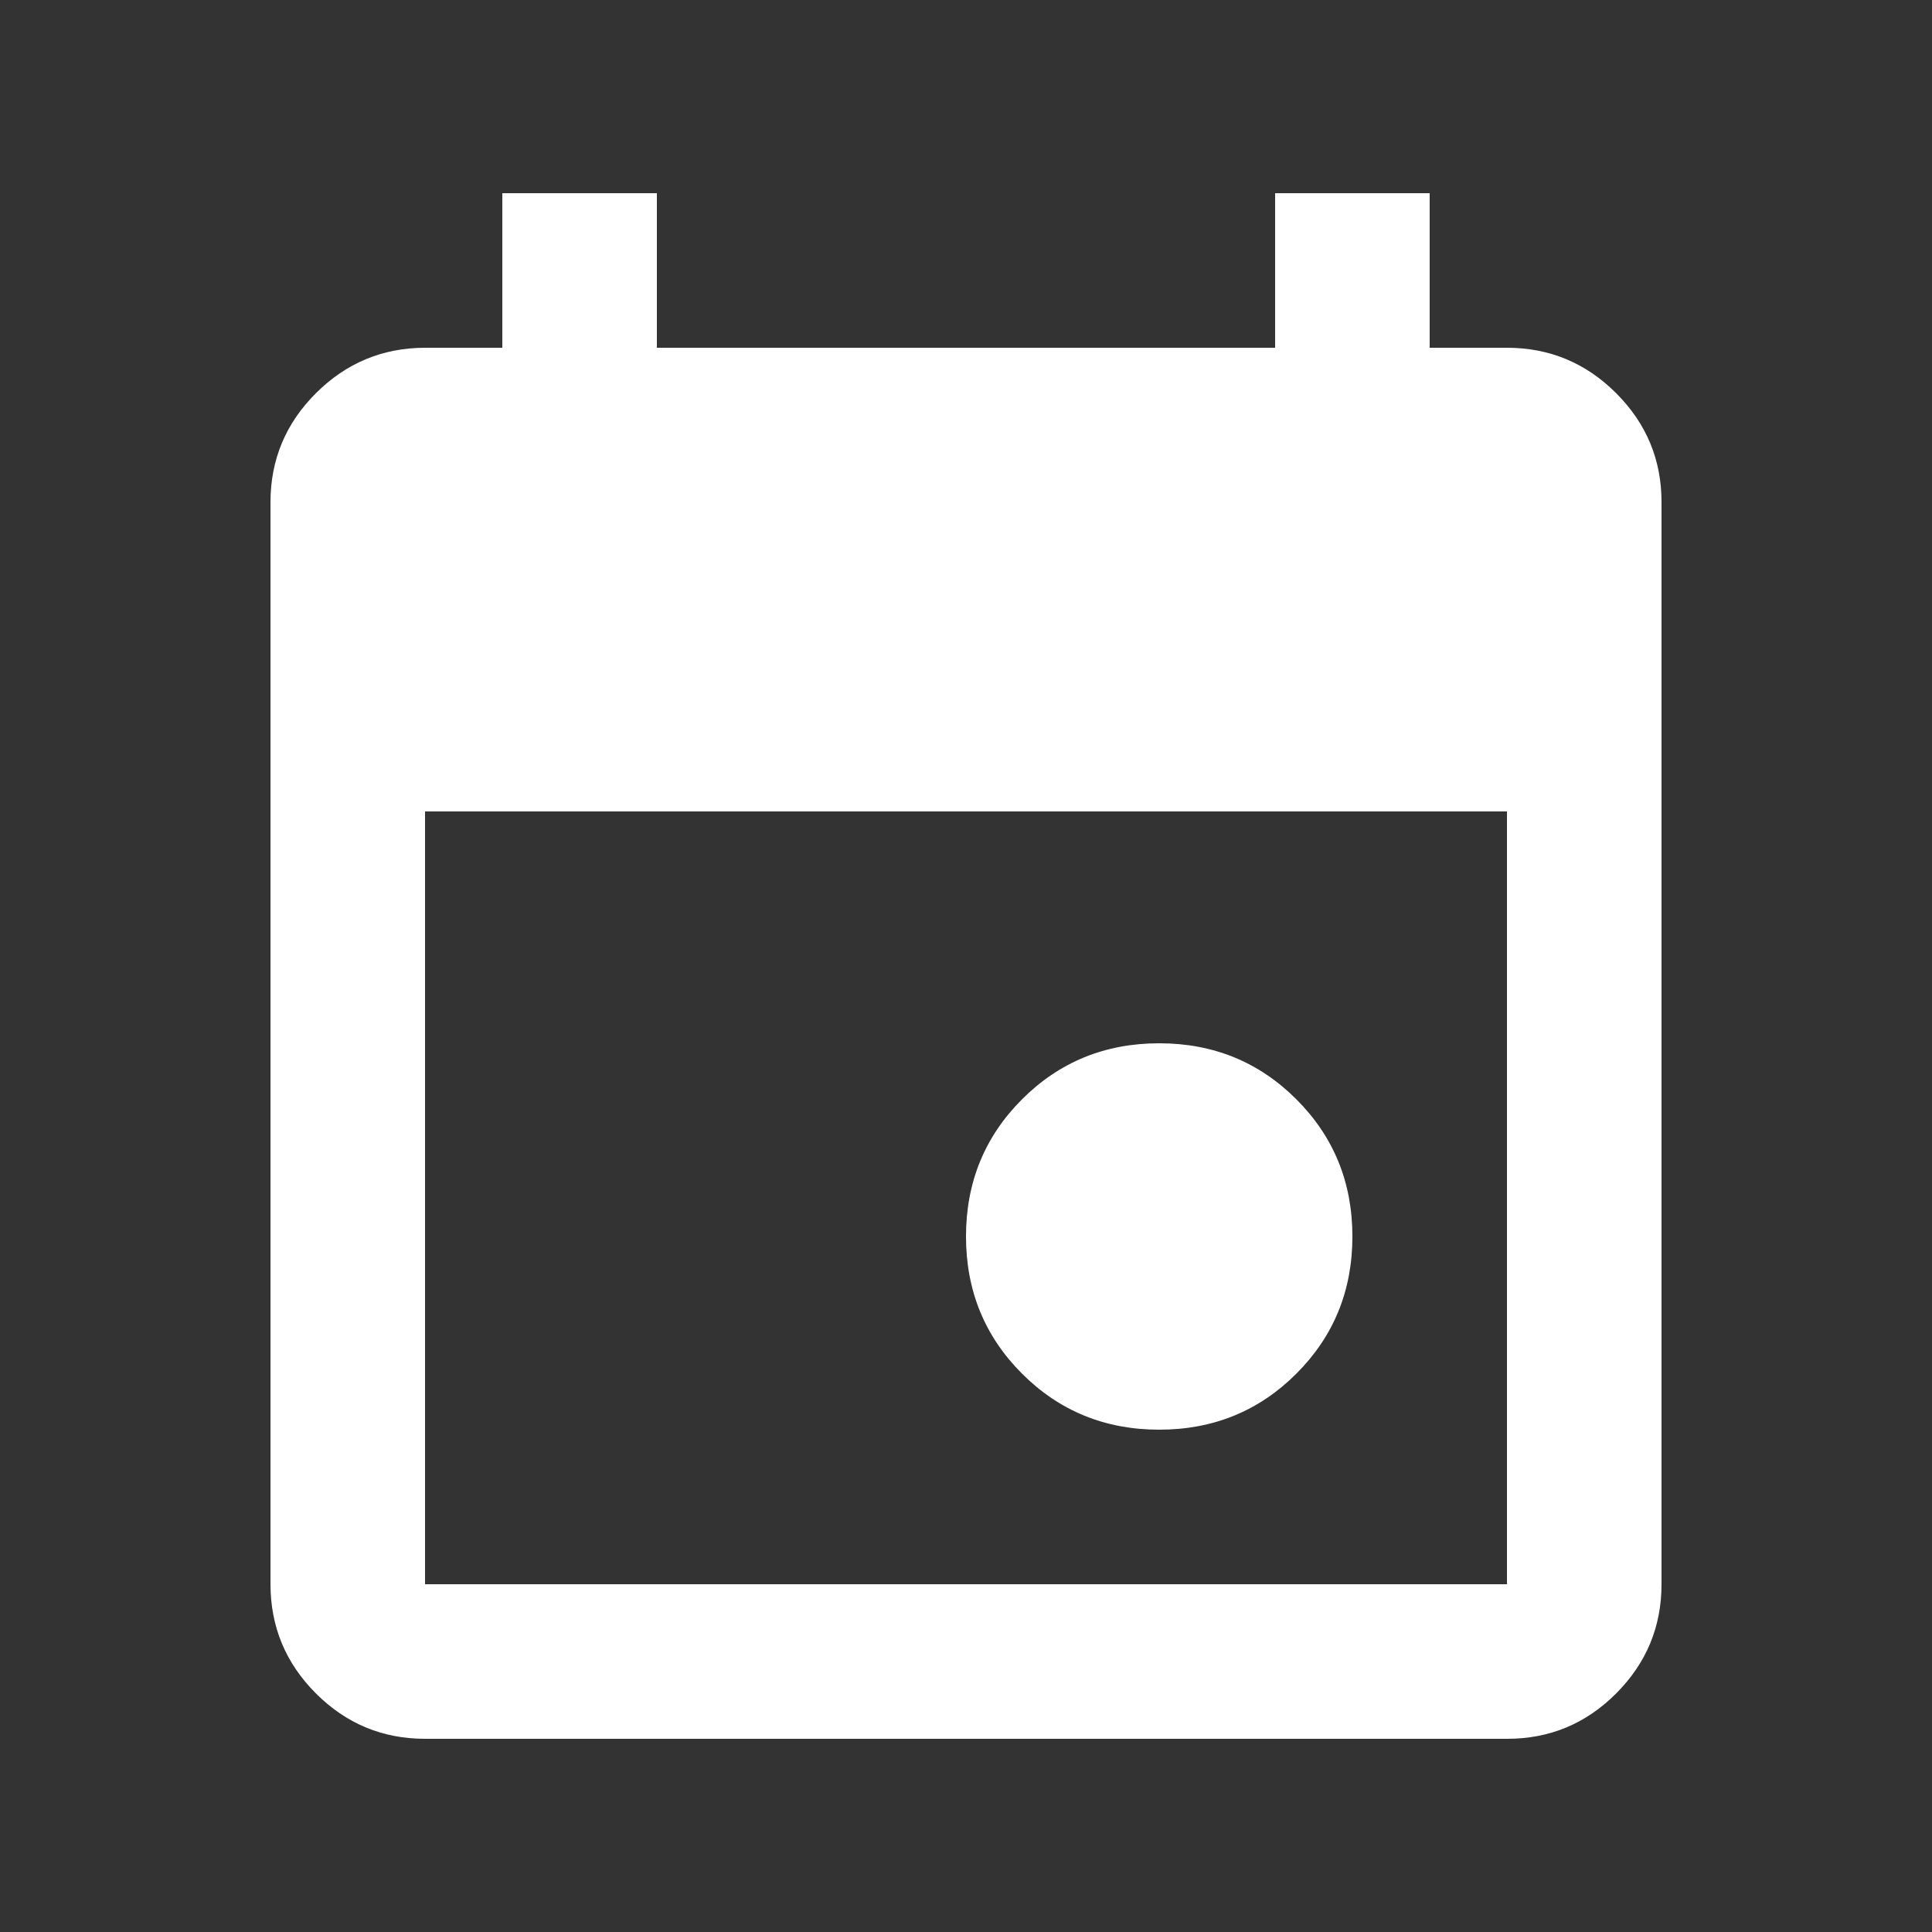 <svg width="25" height="25" viewBox="0 0 25 25" fill="none" xmlns="http://www.w3.org/2000/svg">
<rect x="0" y="0" width="25" height="25" fill="#333333" stroke="none"/>
<path d="M15 18.5C14.3 18.5 13.708 18.258 13.225 17.775C12.742 17.292 12.5 16.7 12.5 16C12.5 15.3 12.742 14.708 13.225 14.225C13.708 13.742 14.3 13.5 15 13.5C15.7 13.5 16.292 13.742 16.775 14.225C17.258 14.708 17.5 15.3 17.5 16C17.5 16.7 17.258 17.292 16.775 17.775C16.292 18.258 15.7 18.5 15 18.5ZM5.5 22.5C4.95 22.5 4.479 22.304 4.088 21.913C3.697 21.522 3.501 21.051 3.5 20.5V6.5C3.5 5.95 3.696 5.479 4.088 5.088C4.48 4.697 4.951 4.501 5.5 4.5H6.5V2.5H8.5V4.5H16.5V2.5H18.5V4.5H19.5C20.05 4.5 20.521 4.696 20.913 5.088C21.305 5.48 21.501 5.951 21.5 6.5V20.5C21.5 21.05 21.304 21.521 20.913 21.913C20.522 22.305 20.051 22.501 19.5 22.5H5.5ZM5.5 20.5H19.5V10.5H5.5V20.5Z" fill="white"/>
</svg>
